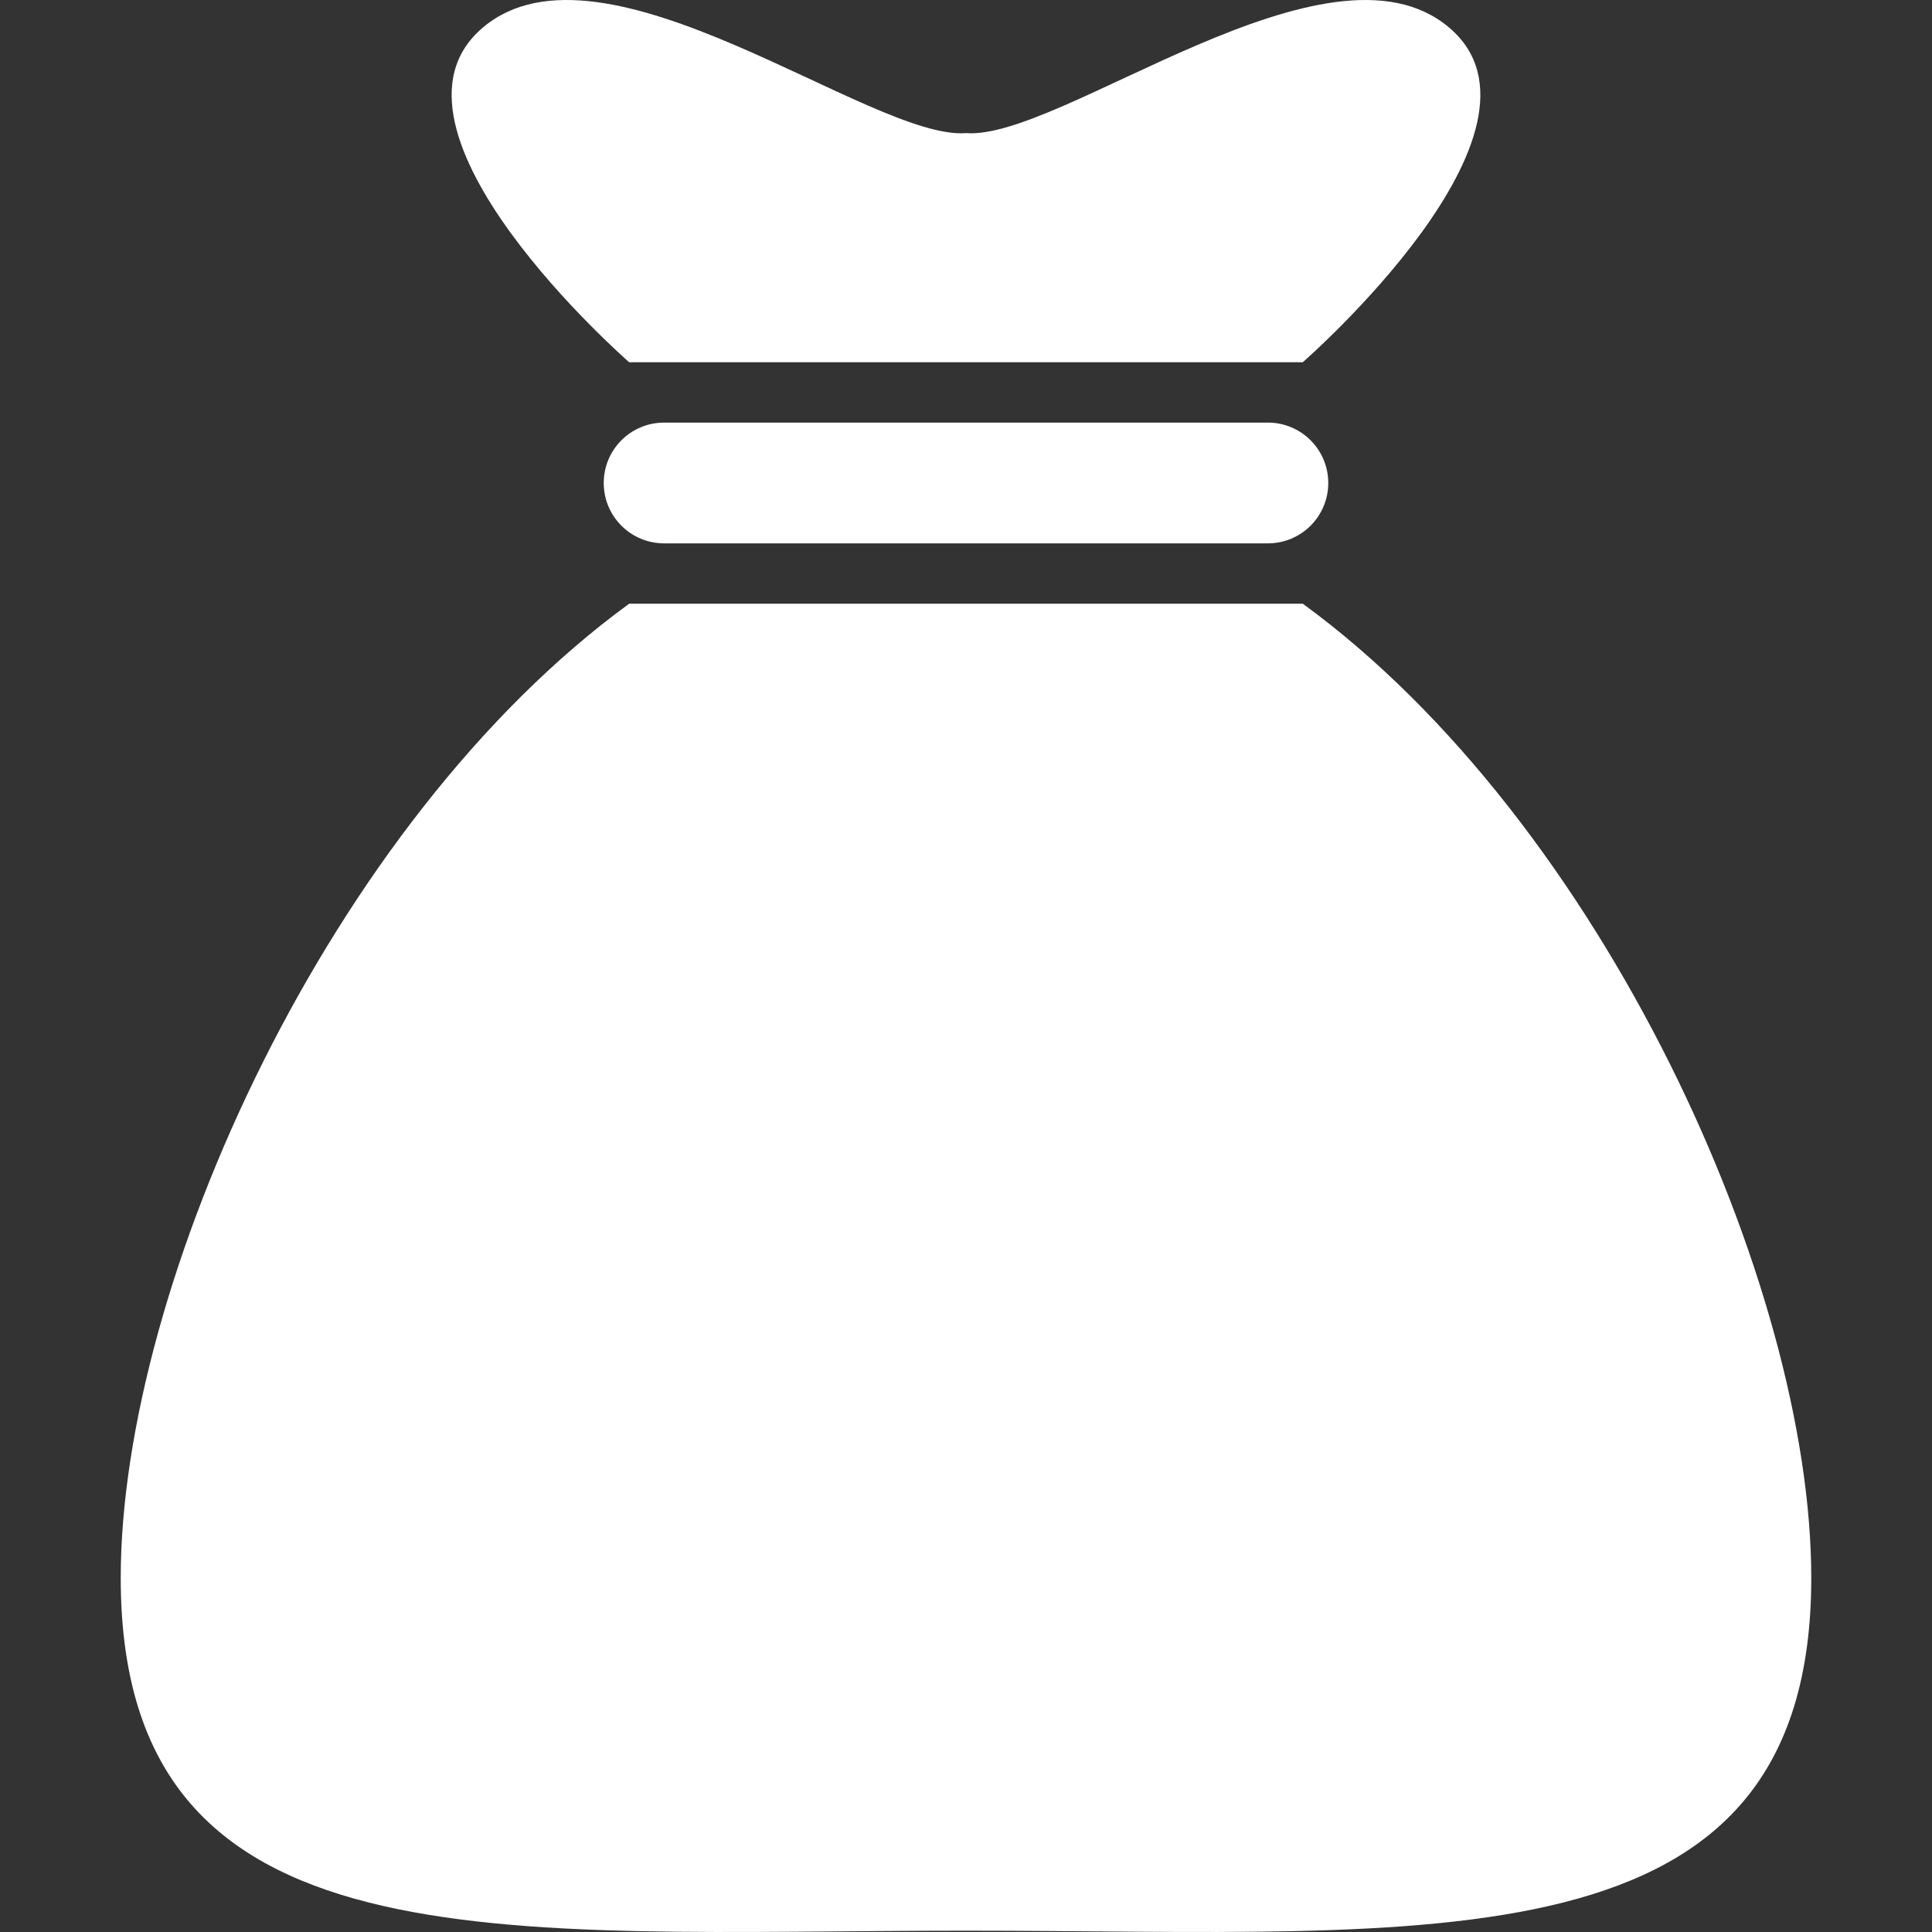 <?xml version="1.0" encoding="iso-8859-1"?>
<!-- Generator: Adobe Illustrator 16.0.0, SVG Export Plug-In . SVG Version: 6.00 Build 0)  -->
<!DOCTYPE svg PUBLIC "-//W3C//DTD SVG 1.1//EN" "http://www.w3.org/Graphics/SVG/1.1/DTD/svg11.dtd">
<svg xmlns="http://www.w3.org/2000/svg" xmlns:xlink="http://www.w3.org/1999/xlink" version="1.1" id="Capa_1" x="0px" y="0px" width="512px" height="512px" viewBox="0 0 485.202 485.202" style="enable-background:new 0 0 485.202 485.202;" xml:space="preserve">
<rect x="0" y="0" width="485.202" height="485.202" fill="#333333" stroke="none"/>
<g>
	<path d="M318.416,106.132c8.378,0,15.163,6.784,15.163,15.166c0,8.38-6.785,15.161-15.163,15.161H166.788   c-8.384,0-15.166-6.781-15.166-15.161c0-8.382,6.782-15.166,15.166-15.166H318.416z M327.181,151.62H158.004   C82.887,206.409,30.32,322.526,30.32,396.271c0,99.181,95.036,88.604,212.28,88.604c117.241,0,212.282,10.576,212.282-88.604   C454.882,322.526,402.316,206.409,327.181,151.62z M158.004,90.969h169.177c0,0,67.048-58.49,36.721-84.075   C333.579-18.693,266.294,35.323,242.6,33.429c-23.692,1.895-90.978-52.122-121.302-26.535   C90.971,32.479,158.004,90.969,158.004,90.969z" fill="#FFFFFF"/>
</g>
<g>
</g>
<g>
</g>
<g>
</g>
<g>
</g>
<g>
</g>
<g>
</g>
<g>
</g>
<g>
</g>
<g>
</g>
<g>
</g>
<g>
</g>
<g>
</g>
<g>
</g>
<g>
</g>
<g>
</g>
</svg>
